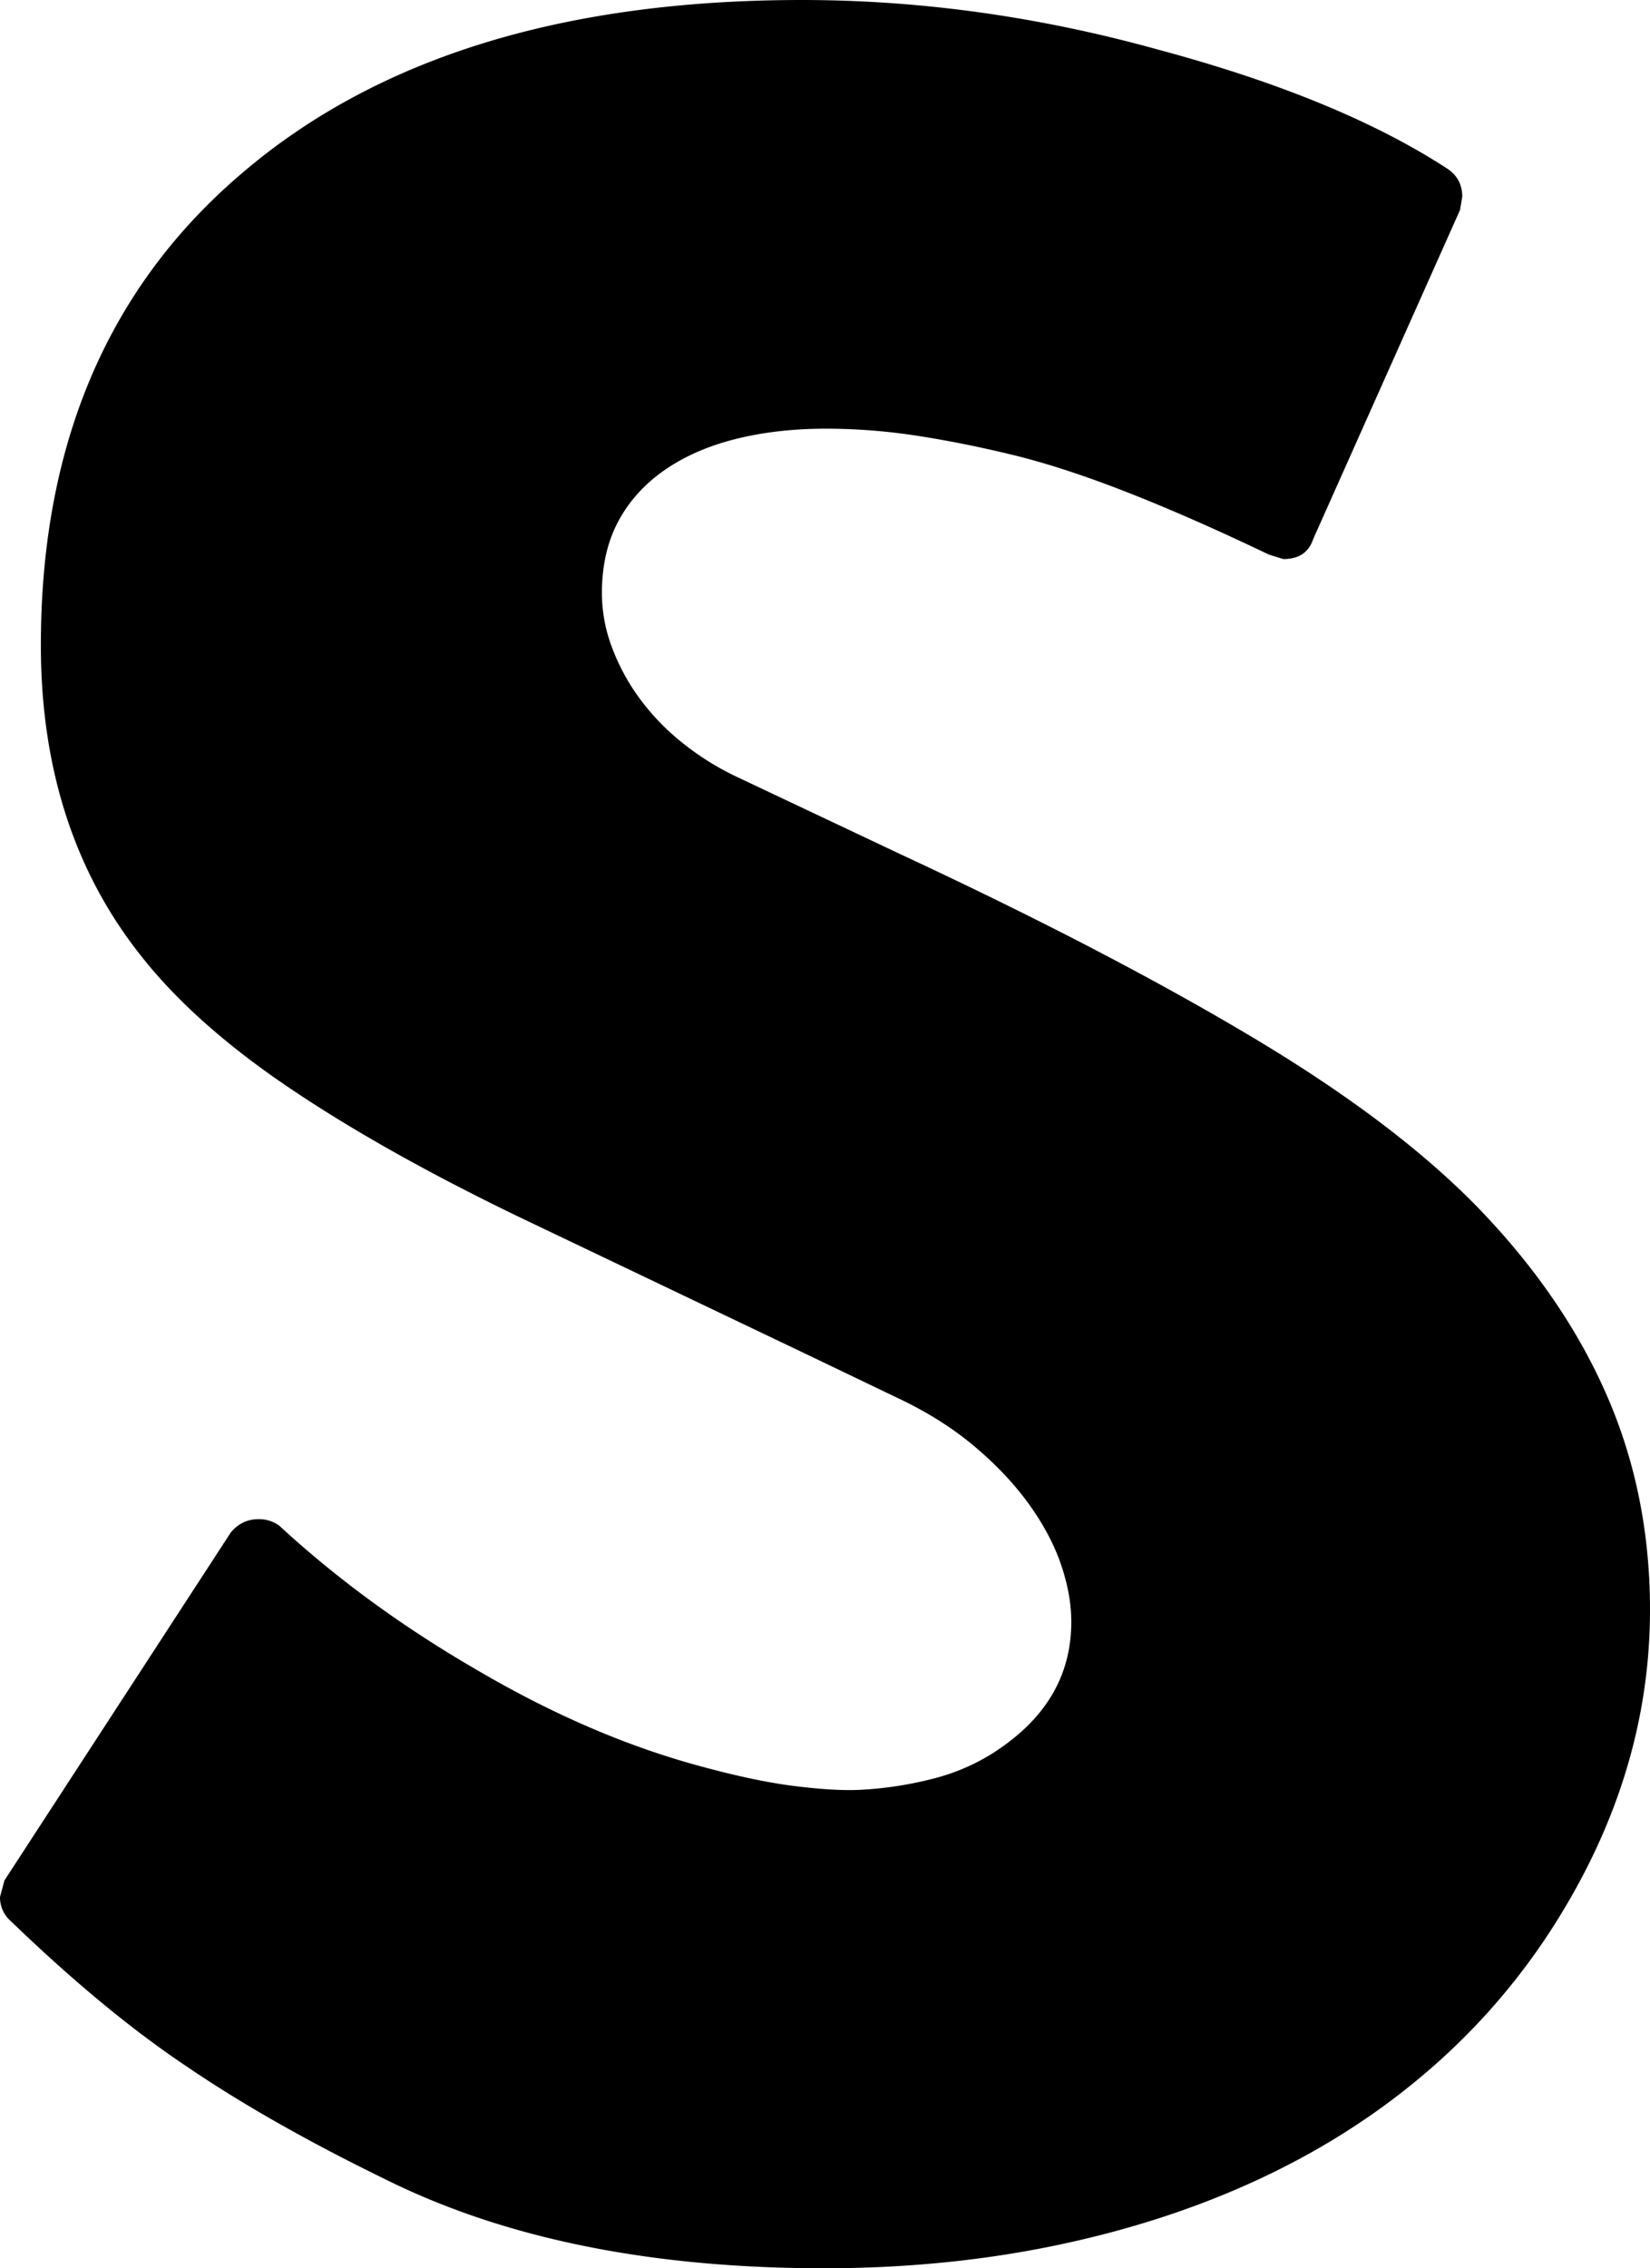 <svg viewBox="0 0 1494 2053" xmlns="http://www.w3.org/2000/svg"><path d="m1494 1457q0 154-93 295a594.27 594.27 0 0 1 -113.5 127q-66.49 56-150 94.5t-182.5 59q-99 20.5-209 20.5-233 0-394-79-107-52-182-103-75-50-160-132a28.47 28.47 0 0 1 -10-22l4-15 205-315q10-12 25-12a30.77 30.77 0 0 1 19 6q78 72 178 130 102 60 201 87 51 14 87 18.5t59 3.5a331.69 331.69 0 0 0 72-11.5 186.38 186.38 0 0 0 63-31.5q57-43 57-109 0-25-9.5-52.5t-29.5-55q-20-27.5-50-52.5t-71-44l-75-36-266-127q-122-59-206.5-116t-132.5-117q-93-115-93-284 0-273 183-428 183-156 506-156 161 0 323 45 164 44 262 108 13 9 13 25l-2 12-133 298q-6 18-27 18l-13-4q-71-34-128.5-56.5t-102.5-33.5q-45-11-87-17.5a542.54 542.54 0 0 0 -83-6.5q-45 0-82.5 9.5t-64.5 28.5q-27 19-41.5 46.5t-14.5 64.5a140 140 0 0 0 9.5 50 191.2 191.2 0 0 0 26 47 213.39 213.39 0 0 0 39.5 40 247.78 247.78 0 0 0 49 30l146 69q189 88 321 167t207 158q75 79 113 167.5t38 191.5z"/></svg>